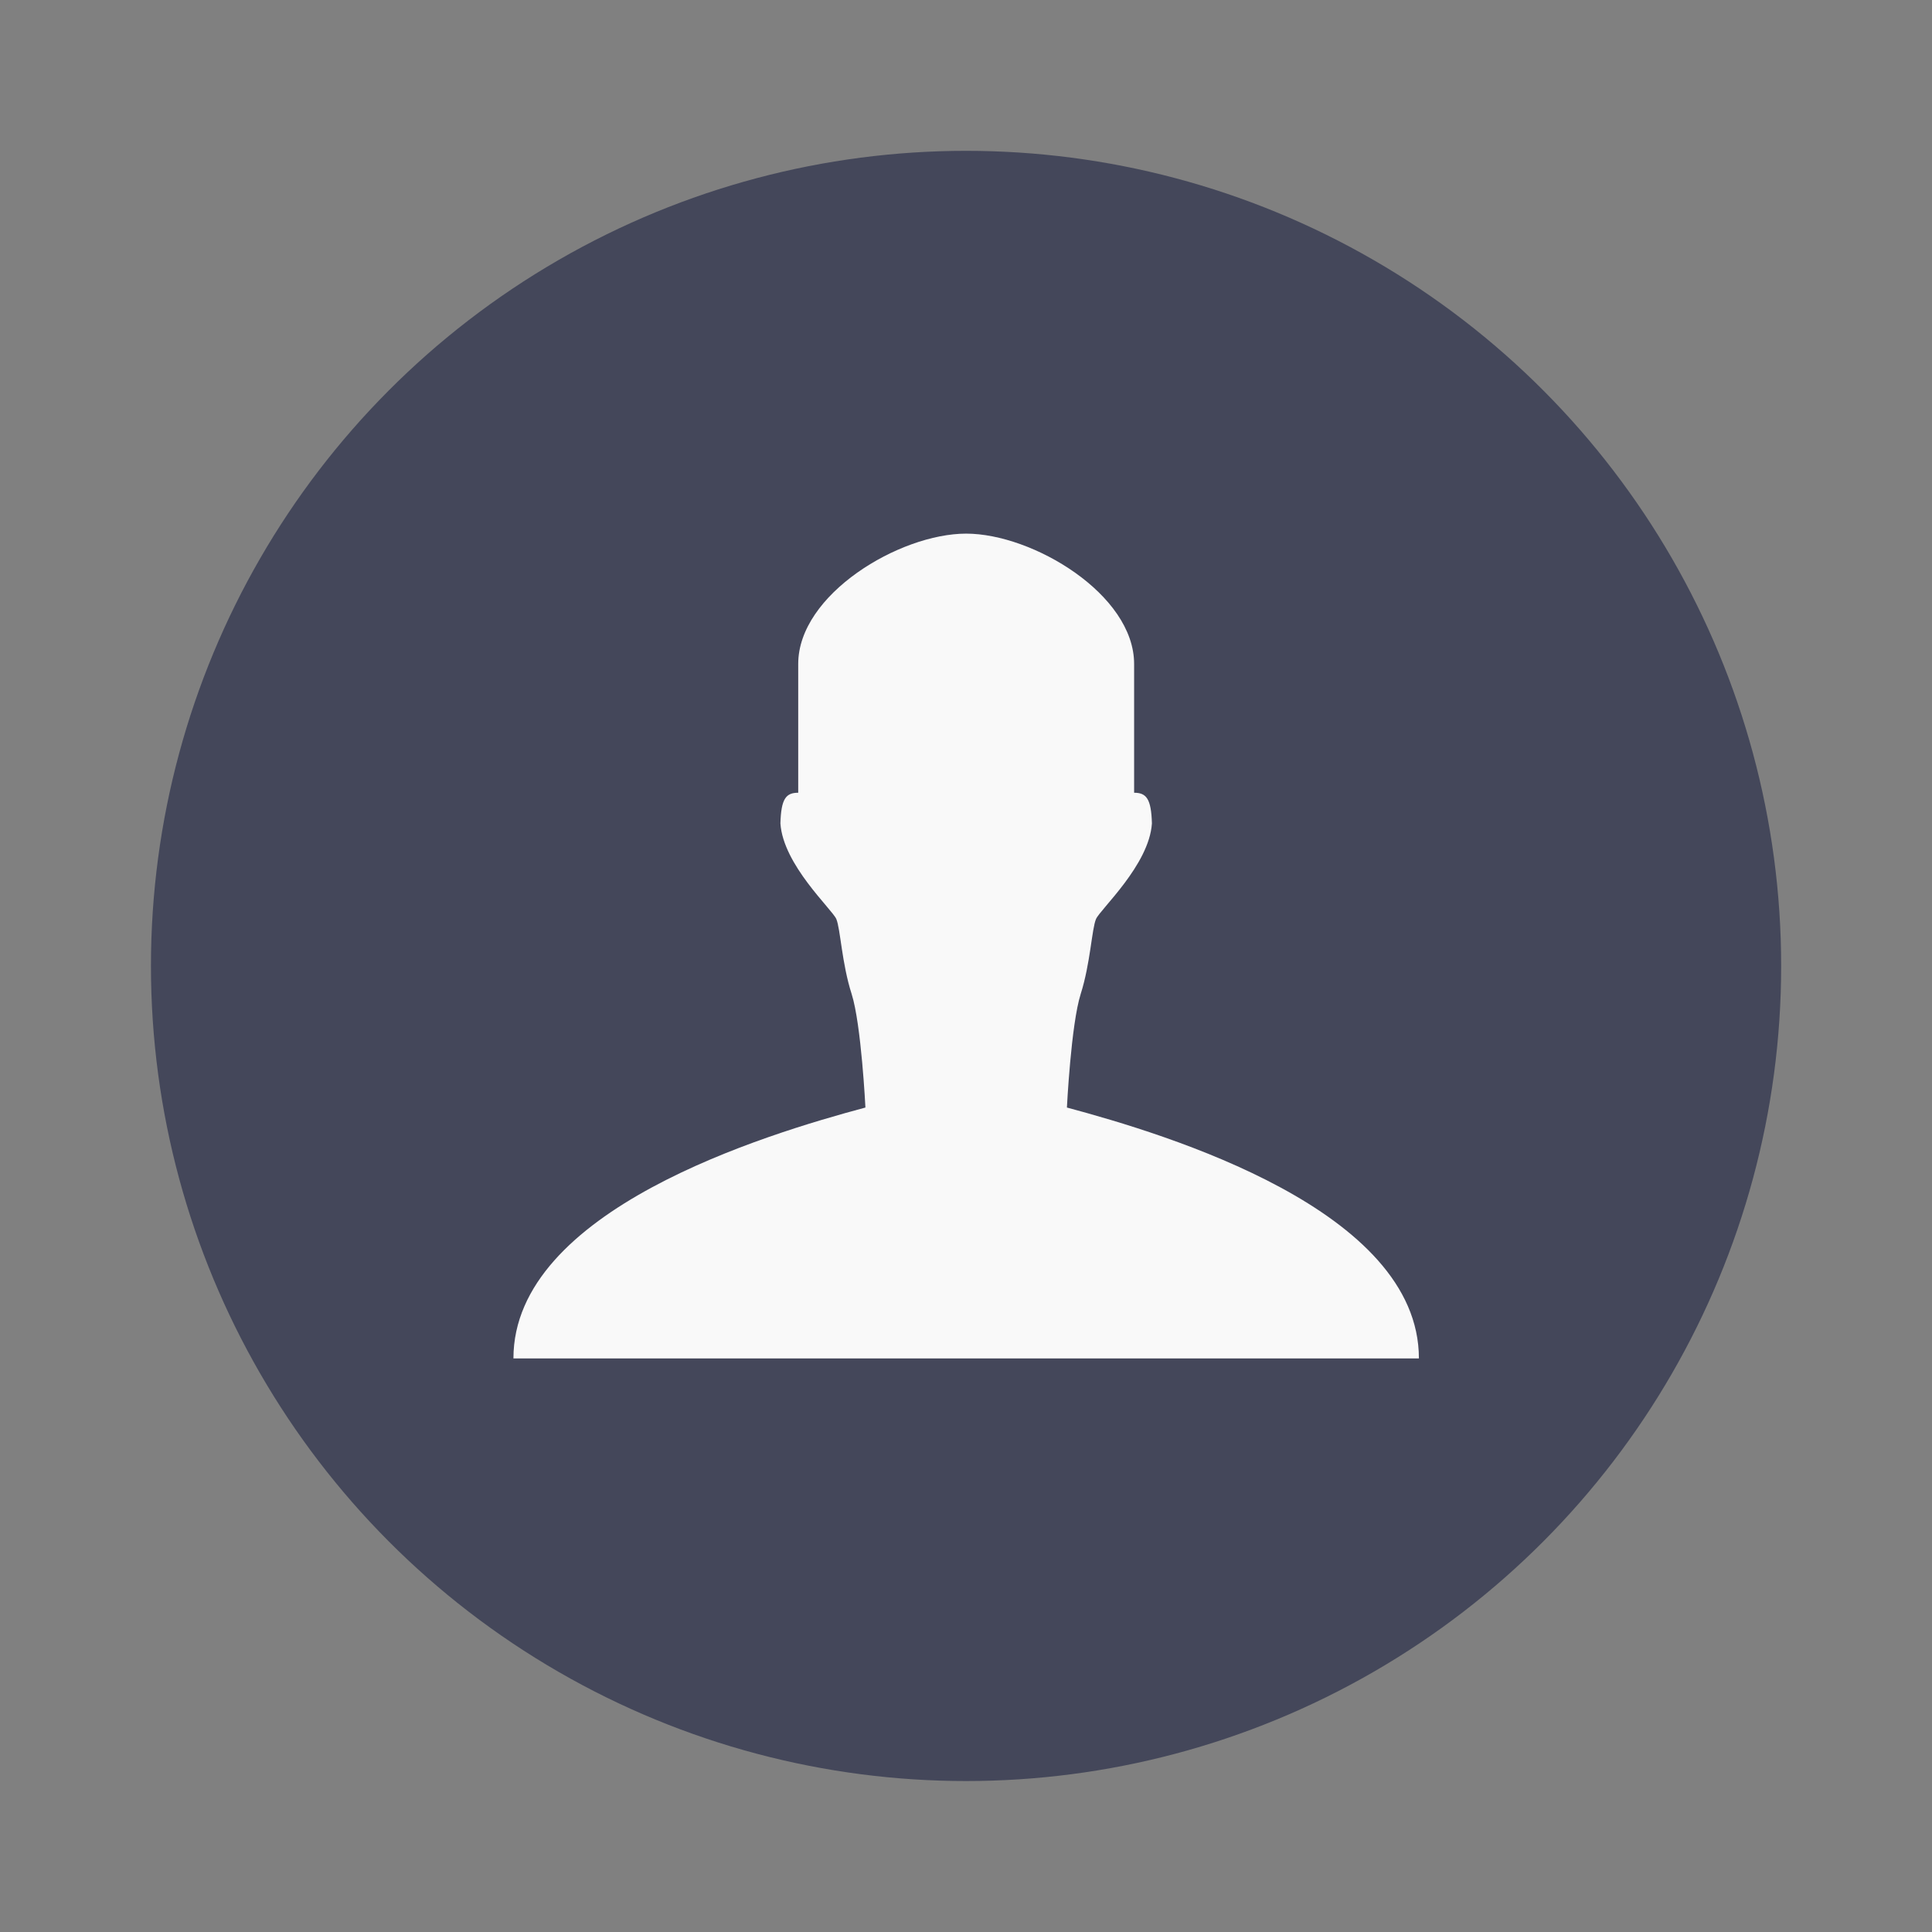 <svg width="64" height="64" version="1.1" viewBox="0 0 16.933 16.933" xmlns="http://www.w3.org/2000/svg">
 <rect x="0" y="0" width="16.933" height="16.933" fill="#808080" stroke="none"/>
 <g transform="translate(.794 -.794)" fill-rule="evenodd">
  <circle cx="7.673" cy="9.26" r="7.144" fill="#44475a" style="paint-order:normal"/>
  <path d="m11.642 12.7c0-1.3-2.206-1.963-3.085-2.199 0 0 0.036-0.729 0.121-0.996 0.085-0.267 0.097-0.571 0.134-0.656 0.036-0.085 0.466-0.474 0.49-0.838-0.006-0.217-0.049-0.269-0.156-0.269v-1.129c0-0.61-0.889-1.142-1.472-1.142-0.584 0-1.472 0.532-1.472 1.142v1.129c-0.107 0-0.15 0.051-0.156 0.269 0.024 0.364 0.454 0.753 0.49 0.838 0.036 0.085 0.048 0.389 0.134 0.656 0.085 0.267 0.121 0.996 0.121 0.996-0.88 0.236-3.085 0.899-3.085 2.199z" fill="#f9f9f9" stroke-width=".265"/>
 </g>
</svg>

